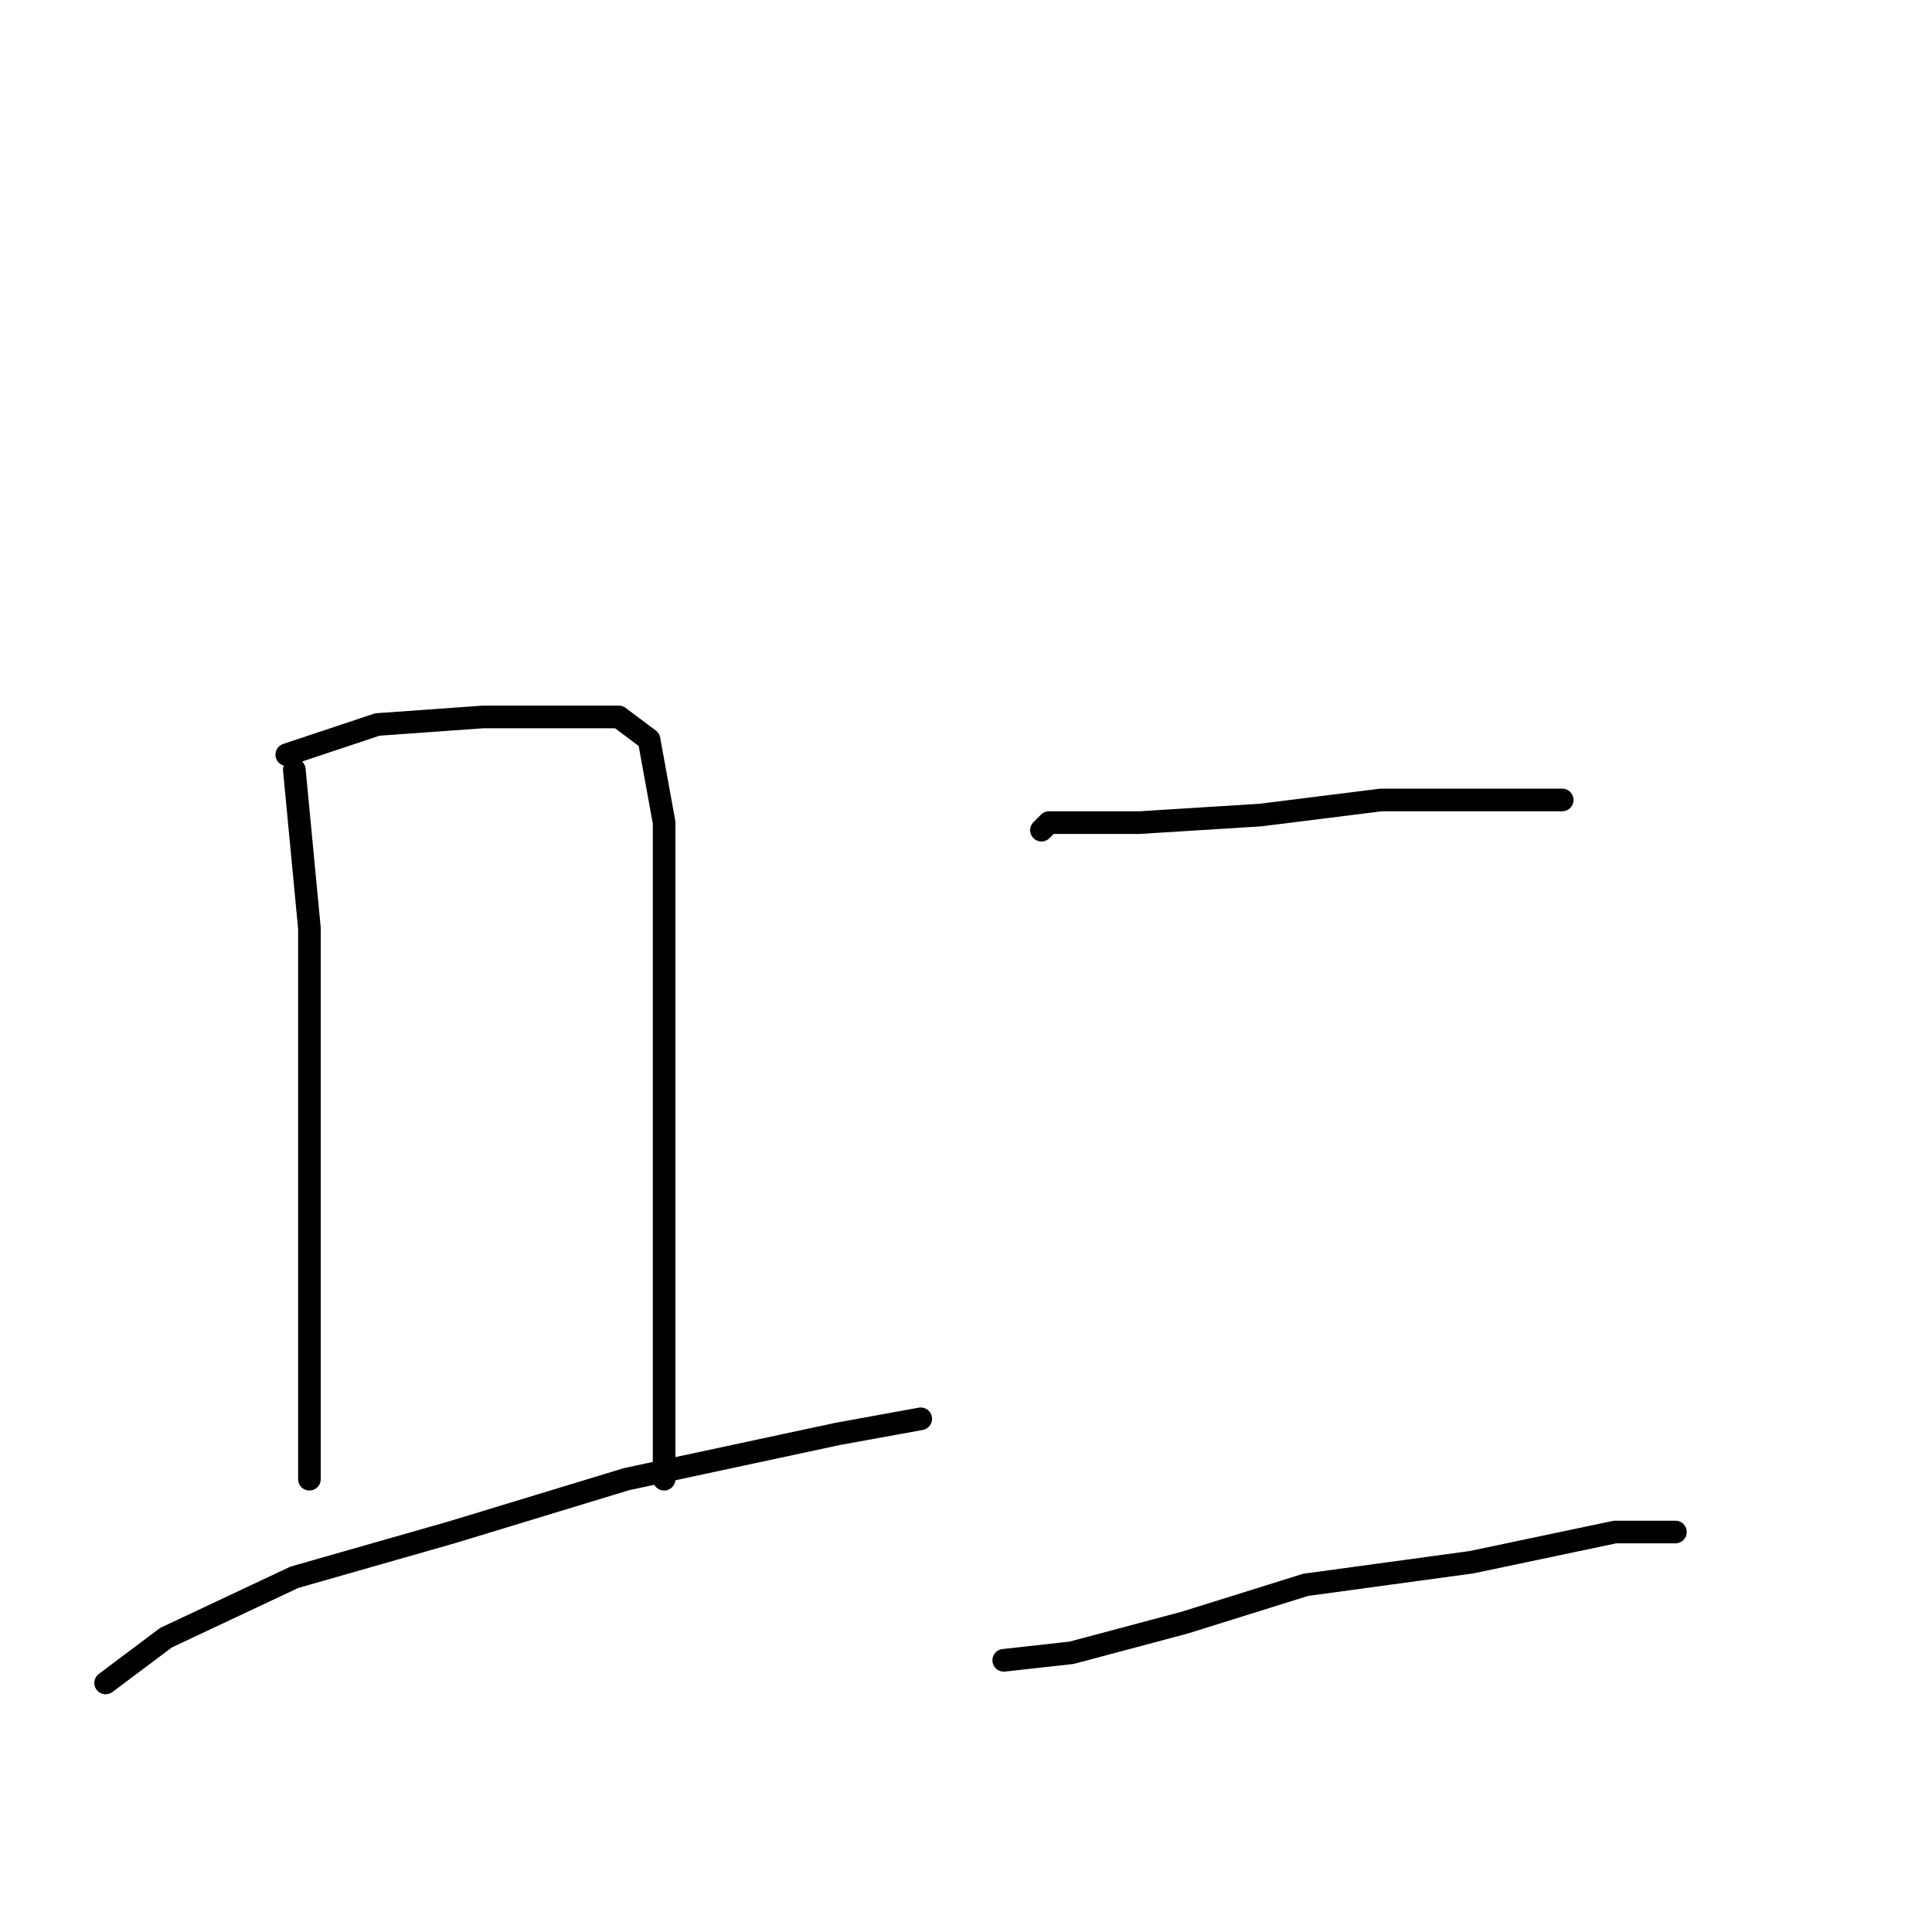 <?xml version="1.0" standalone="no"?>
    <svg width="256" height="256" xmlns="http://www.w3.org/2000/svg" version="1.1">
    <polyline stroke="black" stroke-width="3" stroke-linecap="round" fill="transparent" stroke-linejoin="round" points="39 102 41 123 41 144 41 166 41 185 41 195 41 196 41 196 " />
        <polyline stroke="black" stroke-width="3" stroke-linecap="round" fill="transparent" stroke-linejoin="round" points="38 100 50 96 64 95 75 95 82 95 86 98 88 109 88 124 88 144 88 168 88 190 88 196 88 196 " />
        <polyline stroke="black" stroke-width="3" stroke-linecap="round" fill="transparent" stroke-linejoin="round" points="14 223 22 217 39 209 60 203 83 196 111 190 122 188 122 188 " />
        <polyline stroke="black" stroke-width="3" stroke-linecap="round" fill="transparent" stroke-linejoin="round" points="138 110 139 109 151 109 167 108 183 106 200 106 207 106 207 106 " />
        <polyline stroke="black" stroke-width="3" stroke-linecap="round" fill="transparent" stroke-linejoin="round" points="133 220 142 219 157 215 173 210 195 207 214 203 222 203 222 203 " />
        </svg>